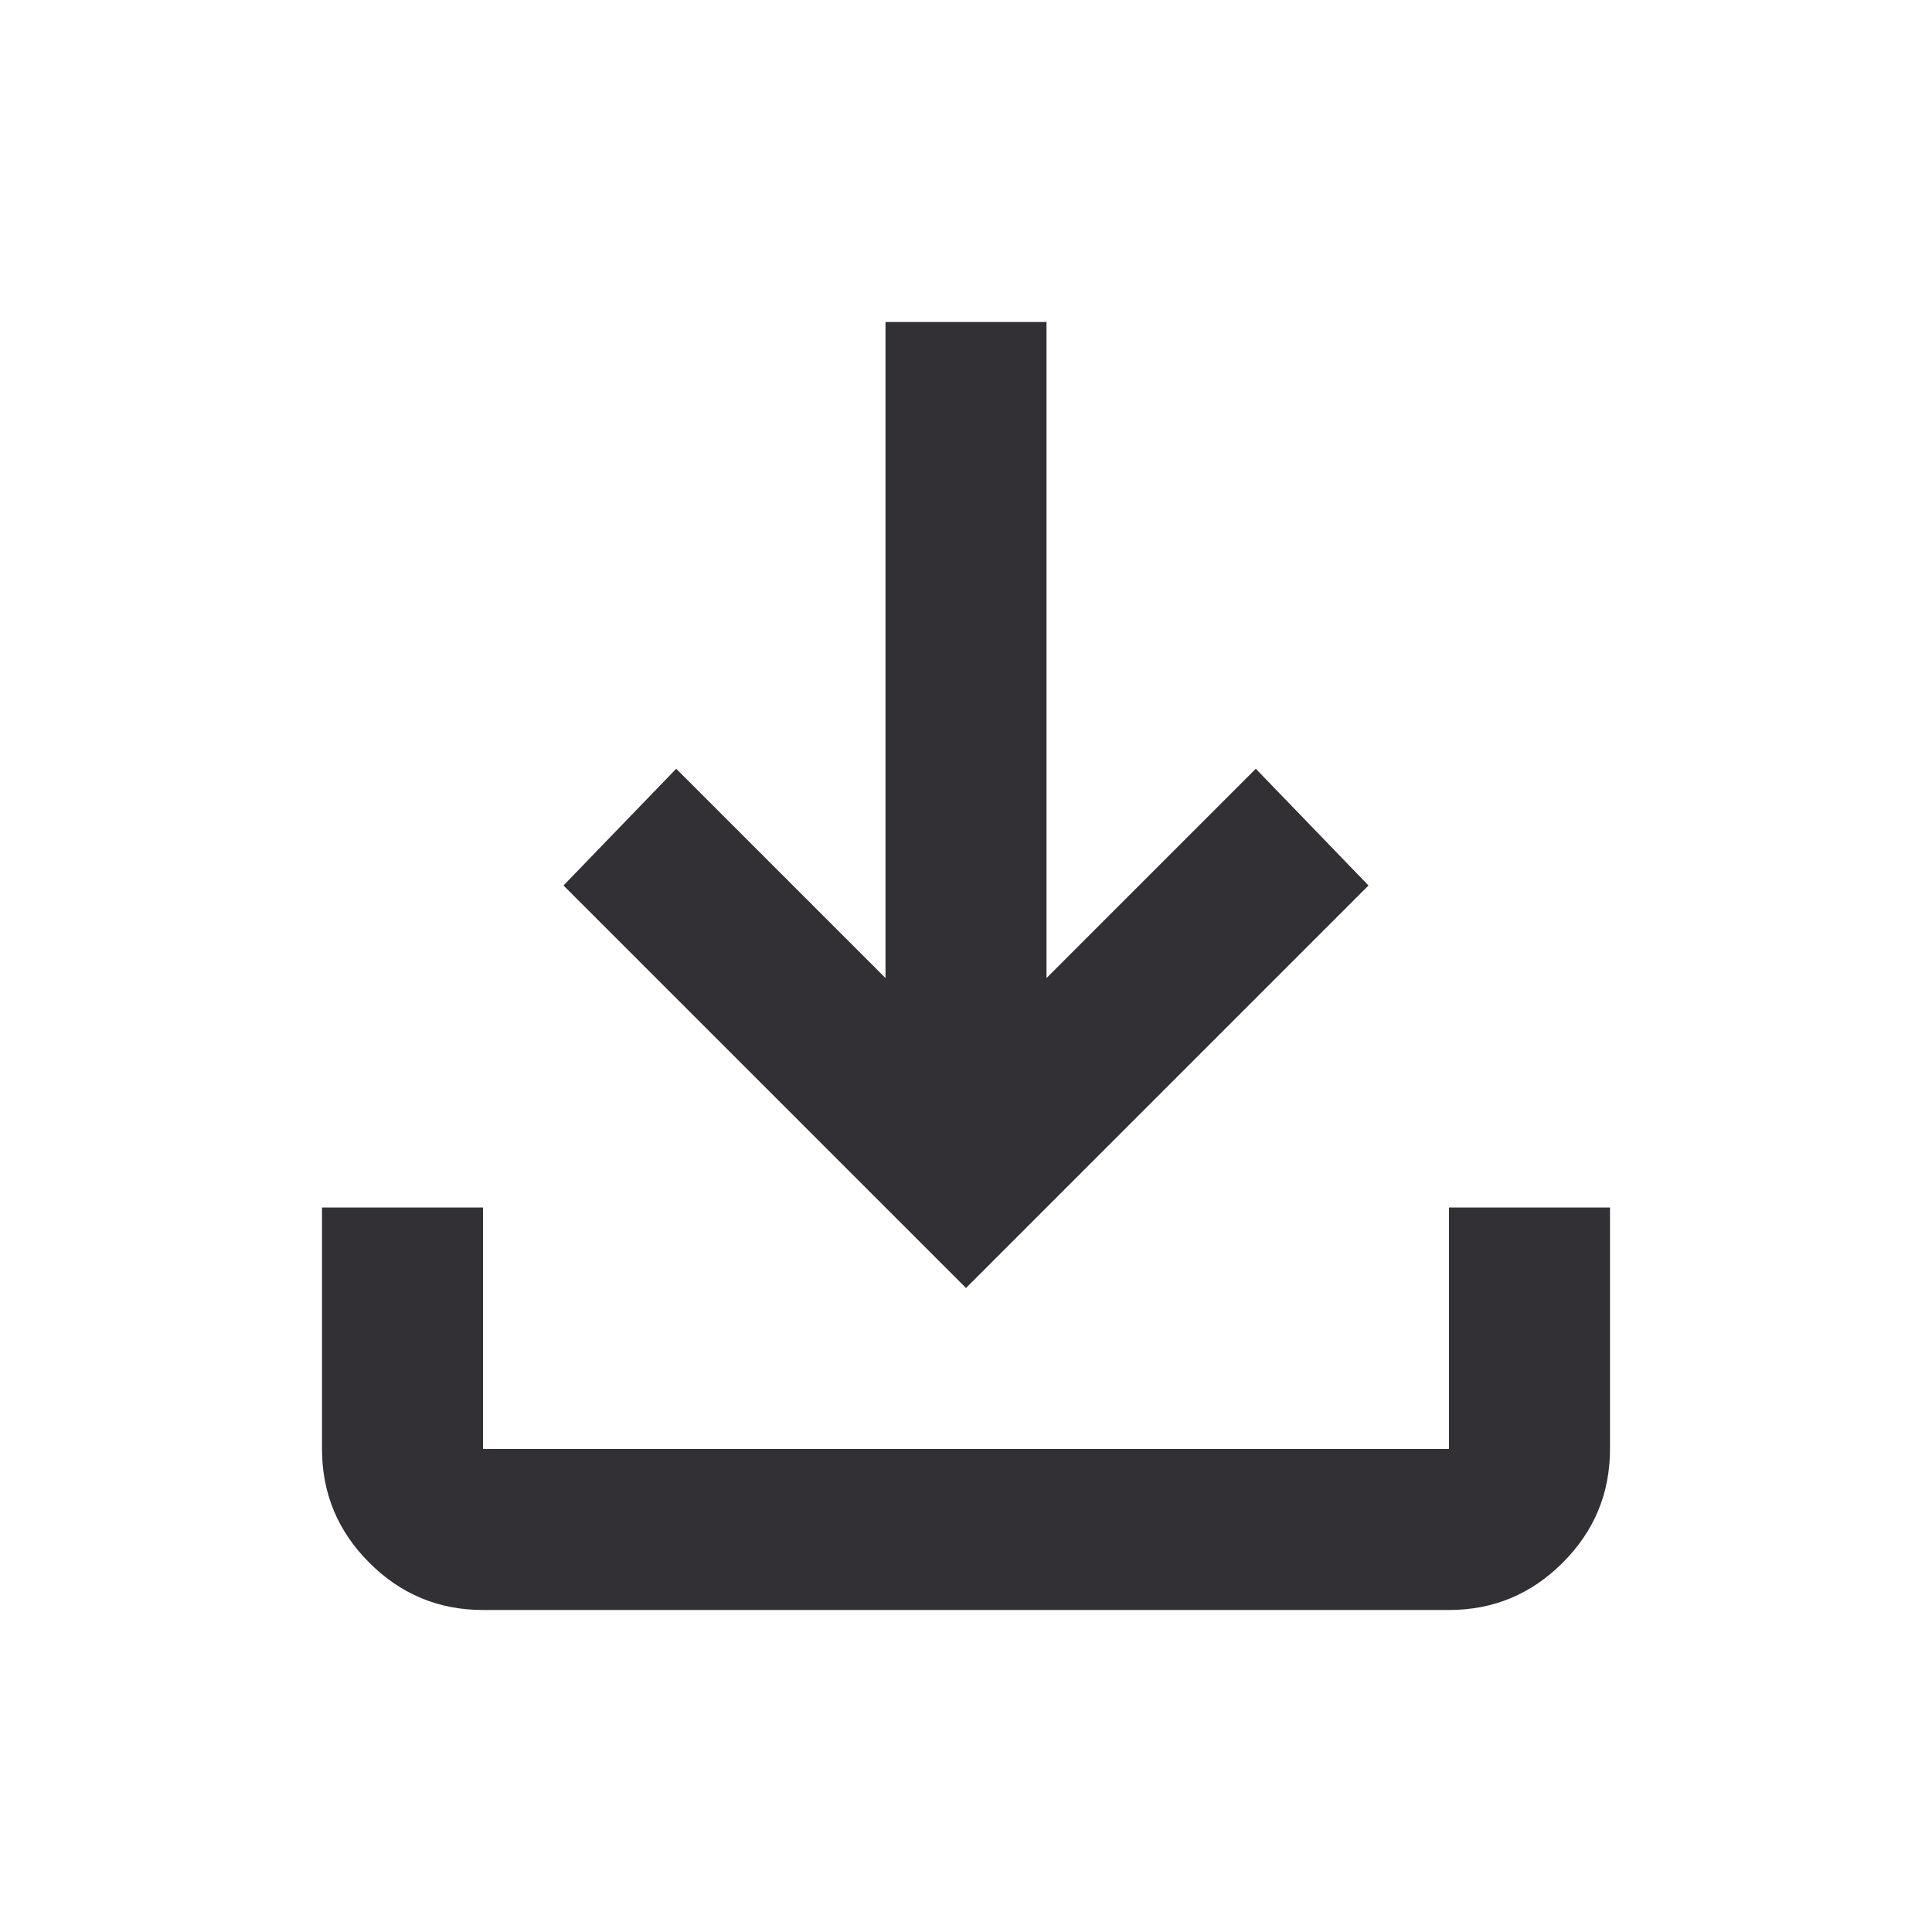 <svg width="33" height="33" viewBox="0 0 33 33" fill="none" xmlns="http://www.w3.org/2000/svg">
<path d="M16.5 22L9.625 15.125L11.55 13.131L15.125 16.706V5.5H17.875V16.706L21.45 13.131L23.375 15.125L16.5 22ZM8.25 27.5C7.494 27.5 6.846 27.231 6.308 26.692C5.769 26.154 5.5 25.506 5.5 24.75V20.625H8.25V24.75H24.75V20.625H27.5V24.75C27.5 25.506 27.231 26.154 26.692 26.692C26.154 27.231 25.506 27.5 24.75 27.5H8.25Z" fill="#322F35"/>
</svg>
